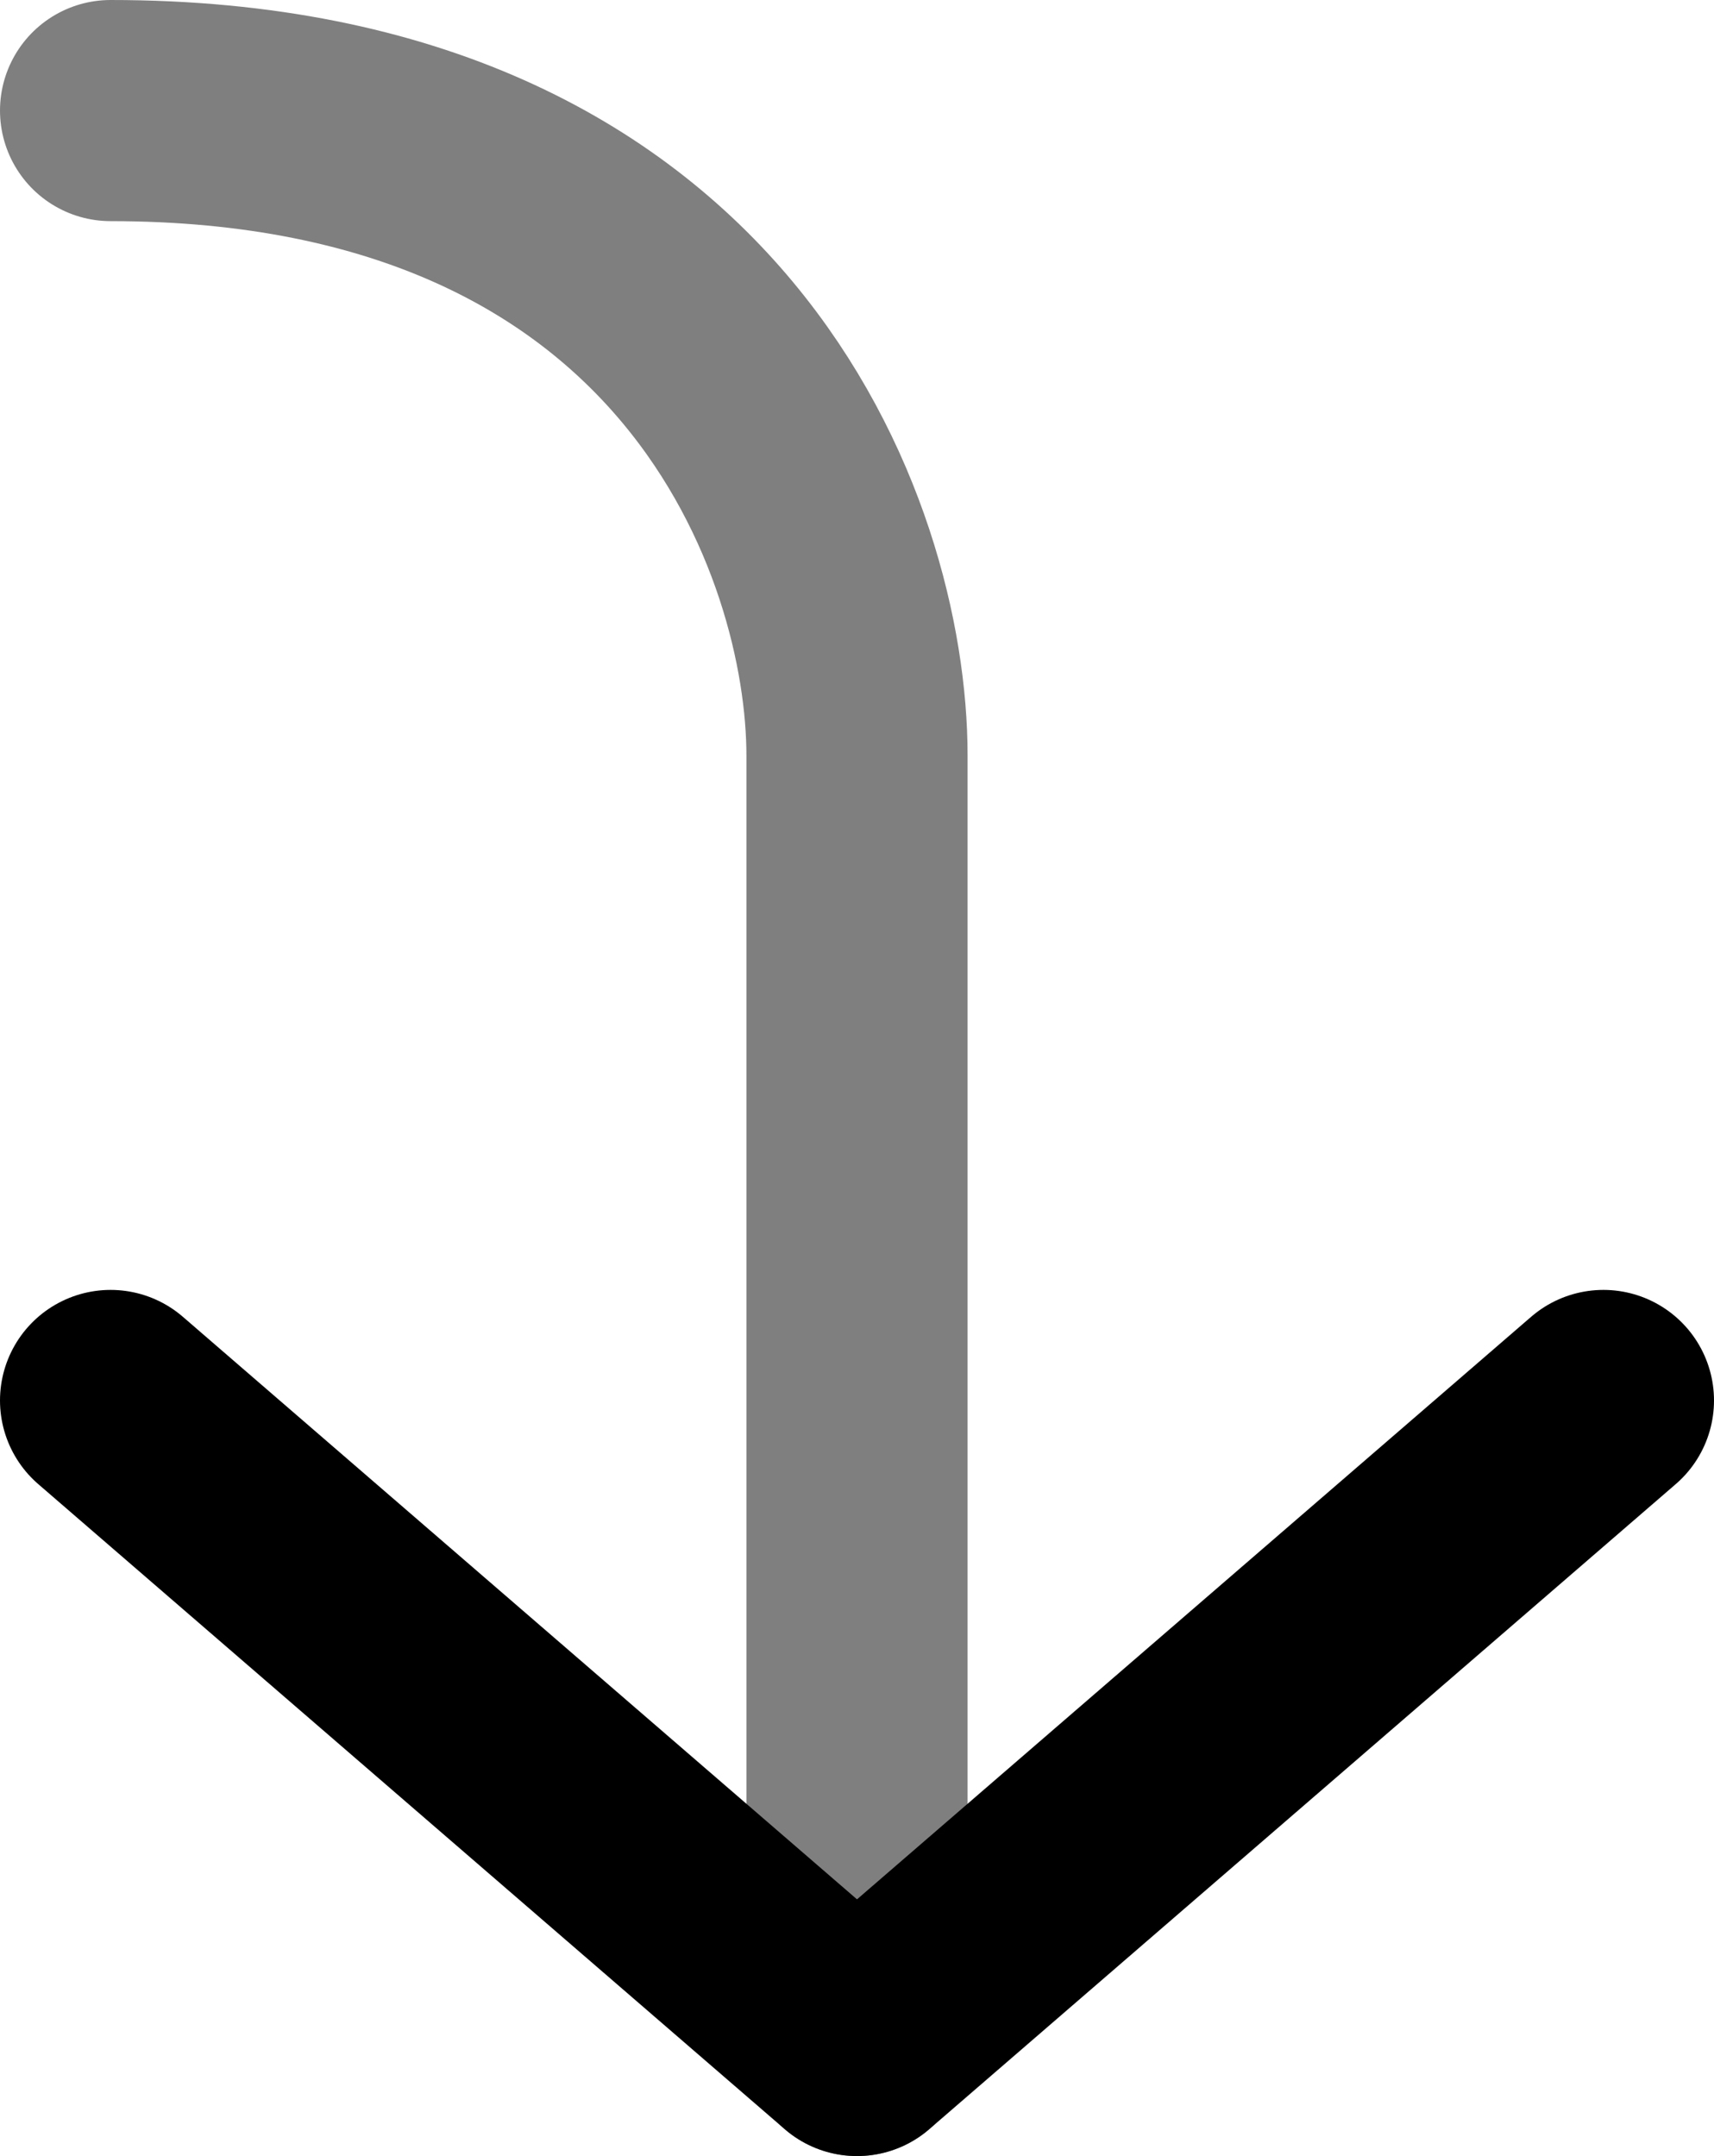 <svg width="31" height="39" viewBox="0 0 31 39" fill="none" xmlns="http://www.w3.org/2000/svg">
<path d="M29 25.332L15.5 36.999L2 25.332" stroke="black" stroke-width="4" stroke-linecap="round" stroke-linejoin="round"/>
<path opacity="0.5" d="M15.5 37C15.5 37 15.5 17.556 15.5 13.667C15.5 9.778 12.8 2 2 2" stroke="black" stroke-width="4" stroke-linecap="round"/>
</svg>
